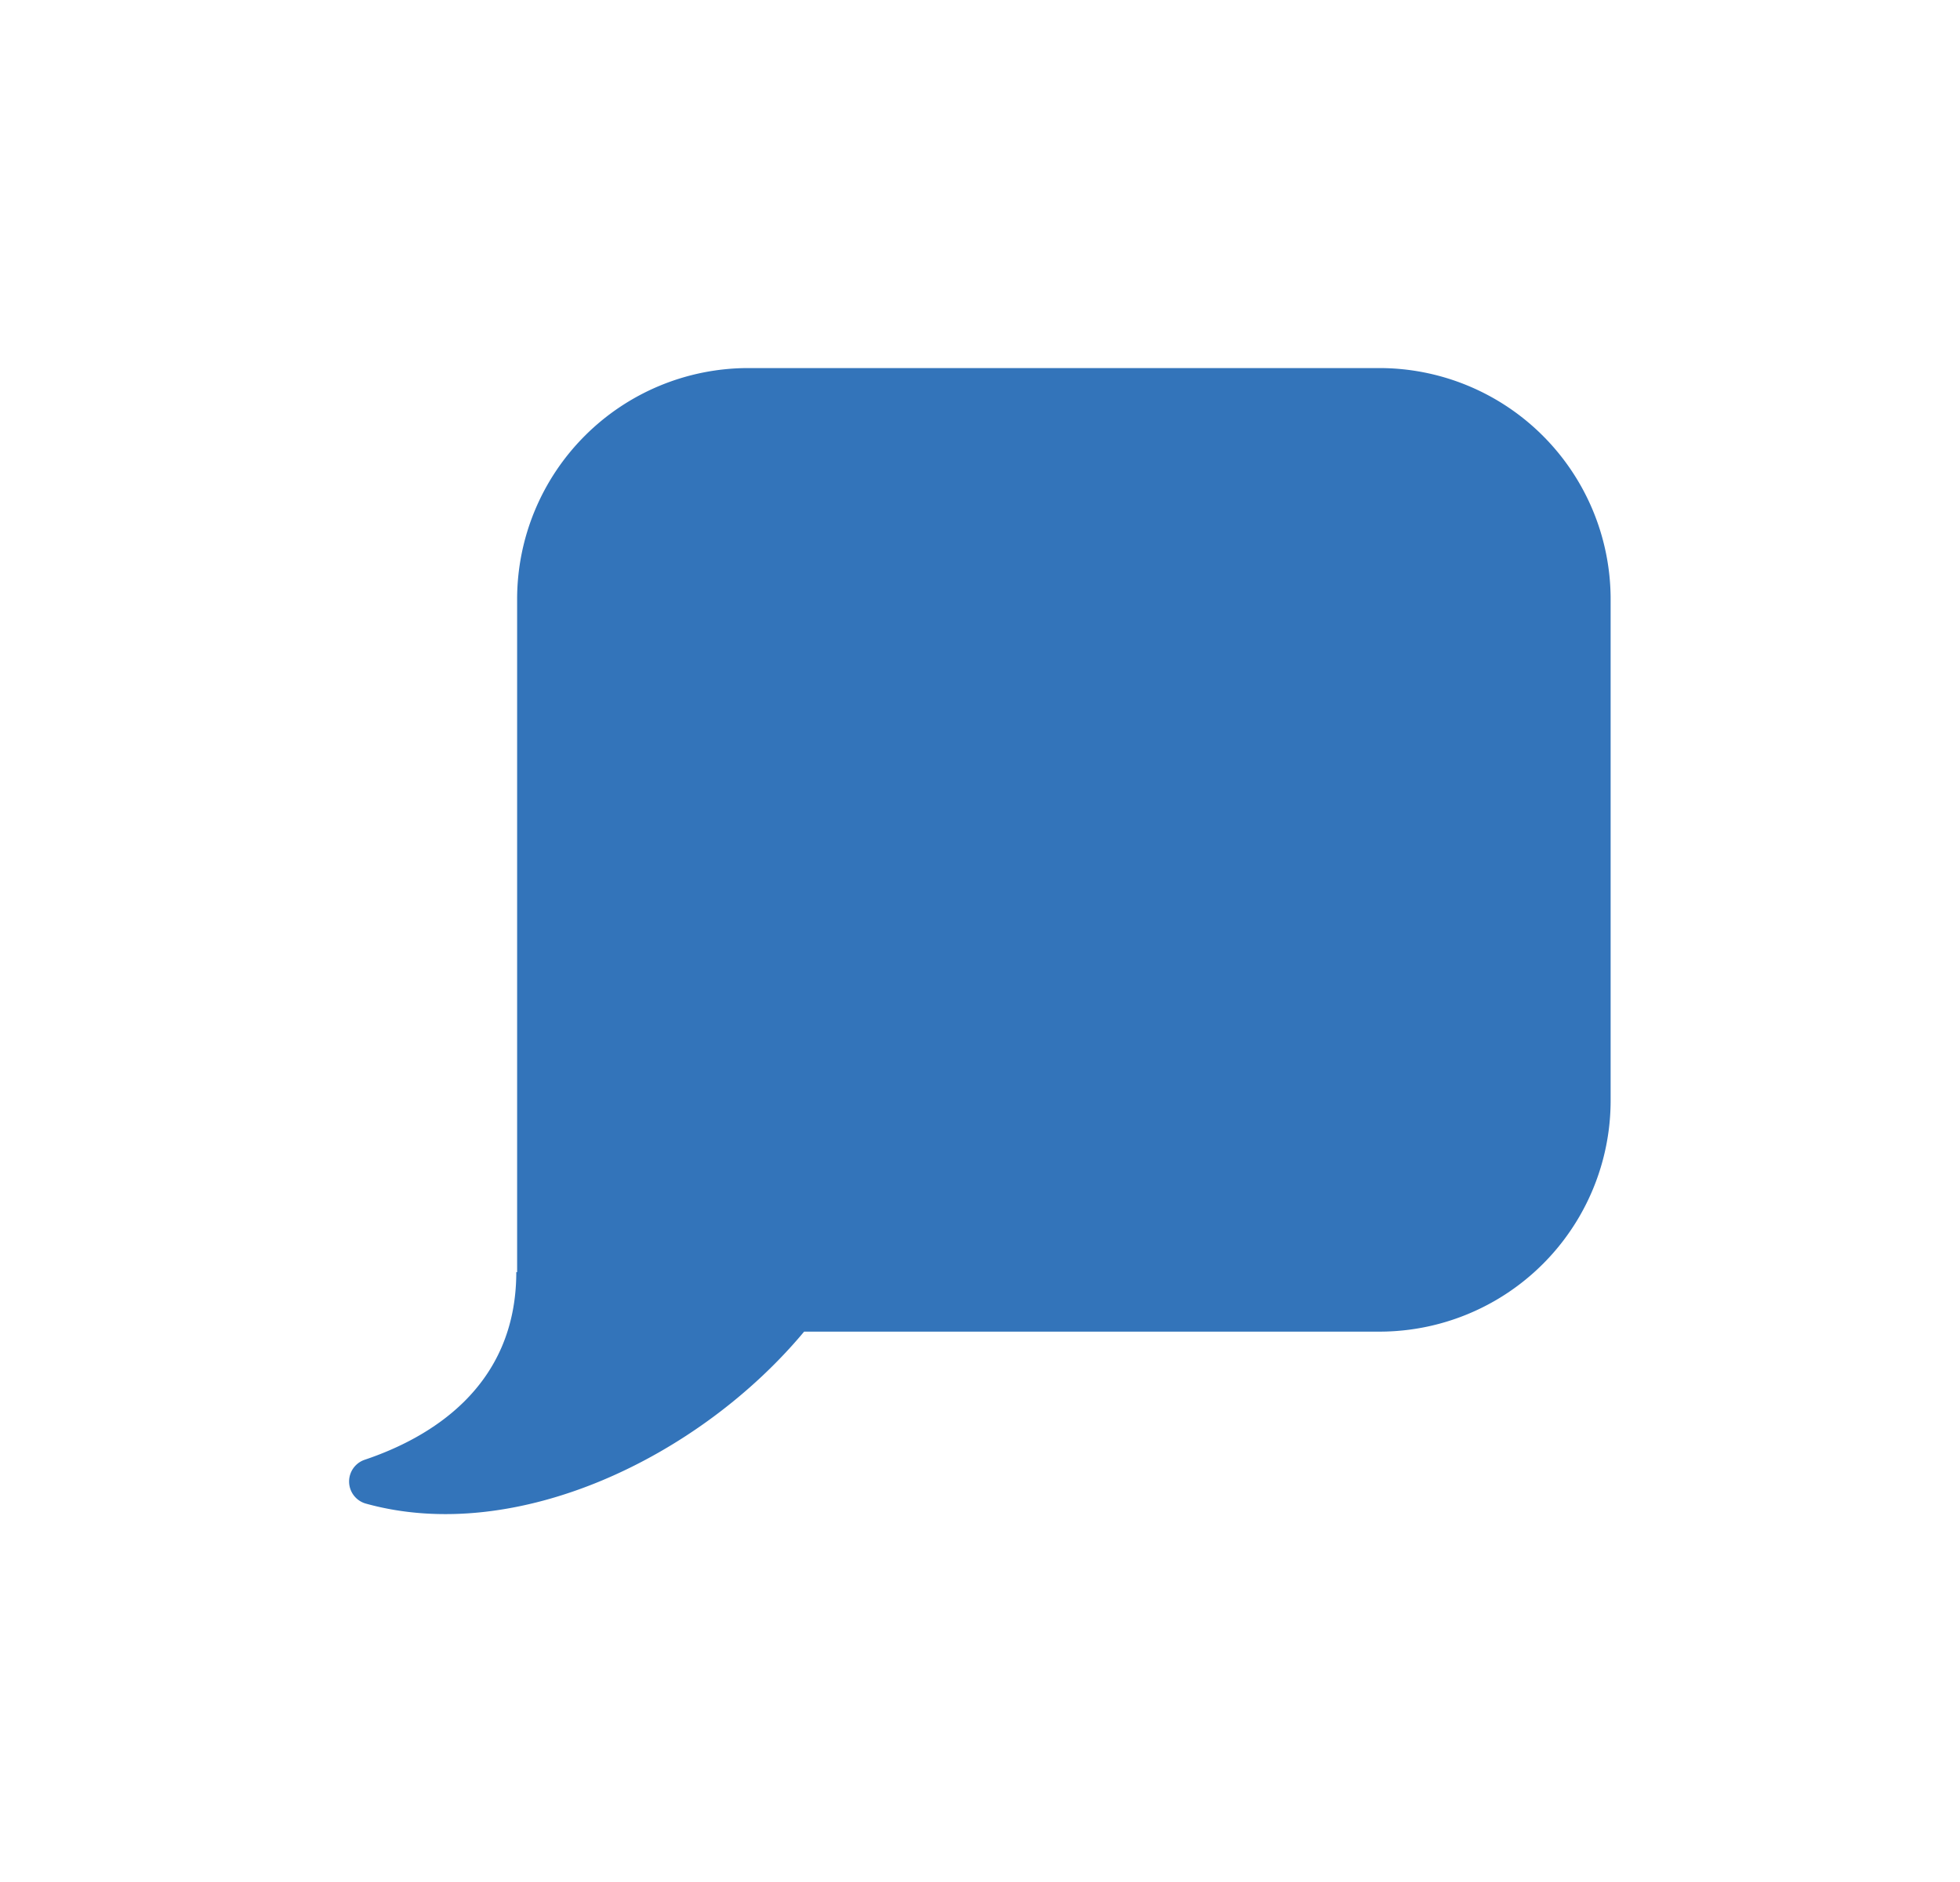 <svg id="Layer_3" data-name="Layer 3" xmlns="http://www.w3.org/2000/svg" viewBox="0 0 374.81 360"><defs><style>.cls-1{fill:#3374ba;}</style></defs><path class="cls-1" d="M308,114.63V210.5a44.21,44.21,0,0,1-44.23,44.2h-110c-20,24-55,40.88-83.78,32.9a4.39,4.39,0,0,1-.26-8.39c12.35-4.15,29-13.83,29-35.89h.16V114.63A44.22,44.22,0,0,1,143.05,70.4H263.81A44.23,44.23,0,0,1,308,114.63Z"/></svg>